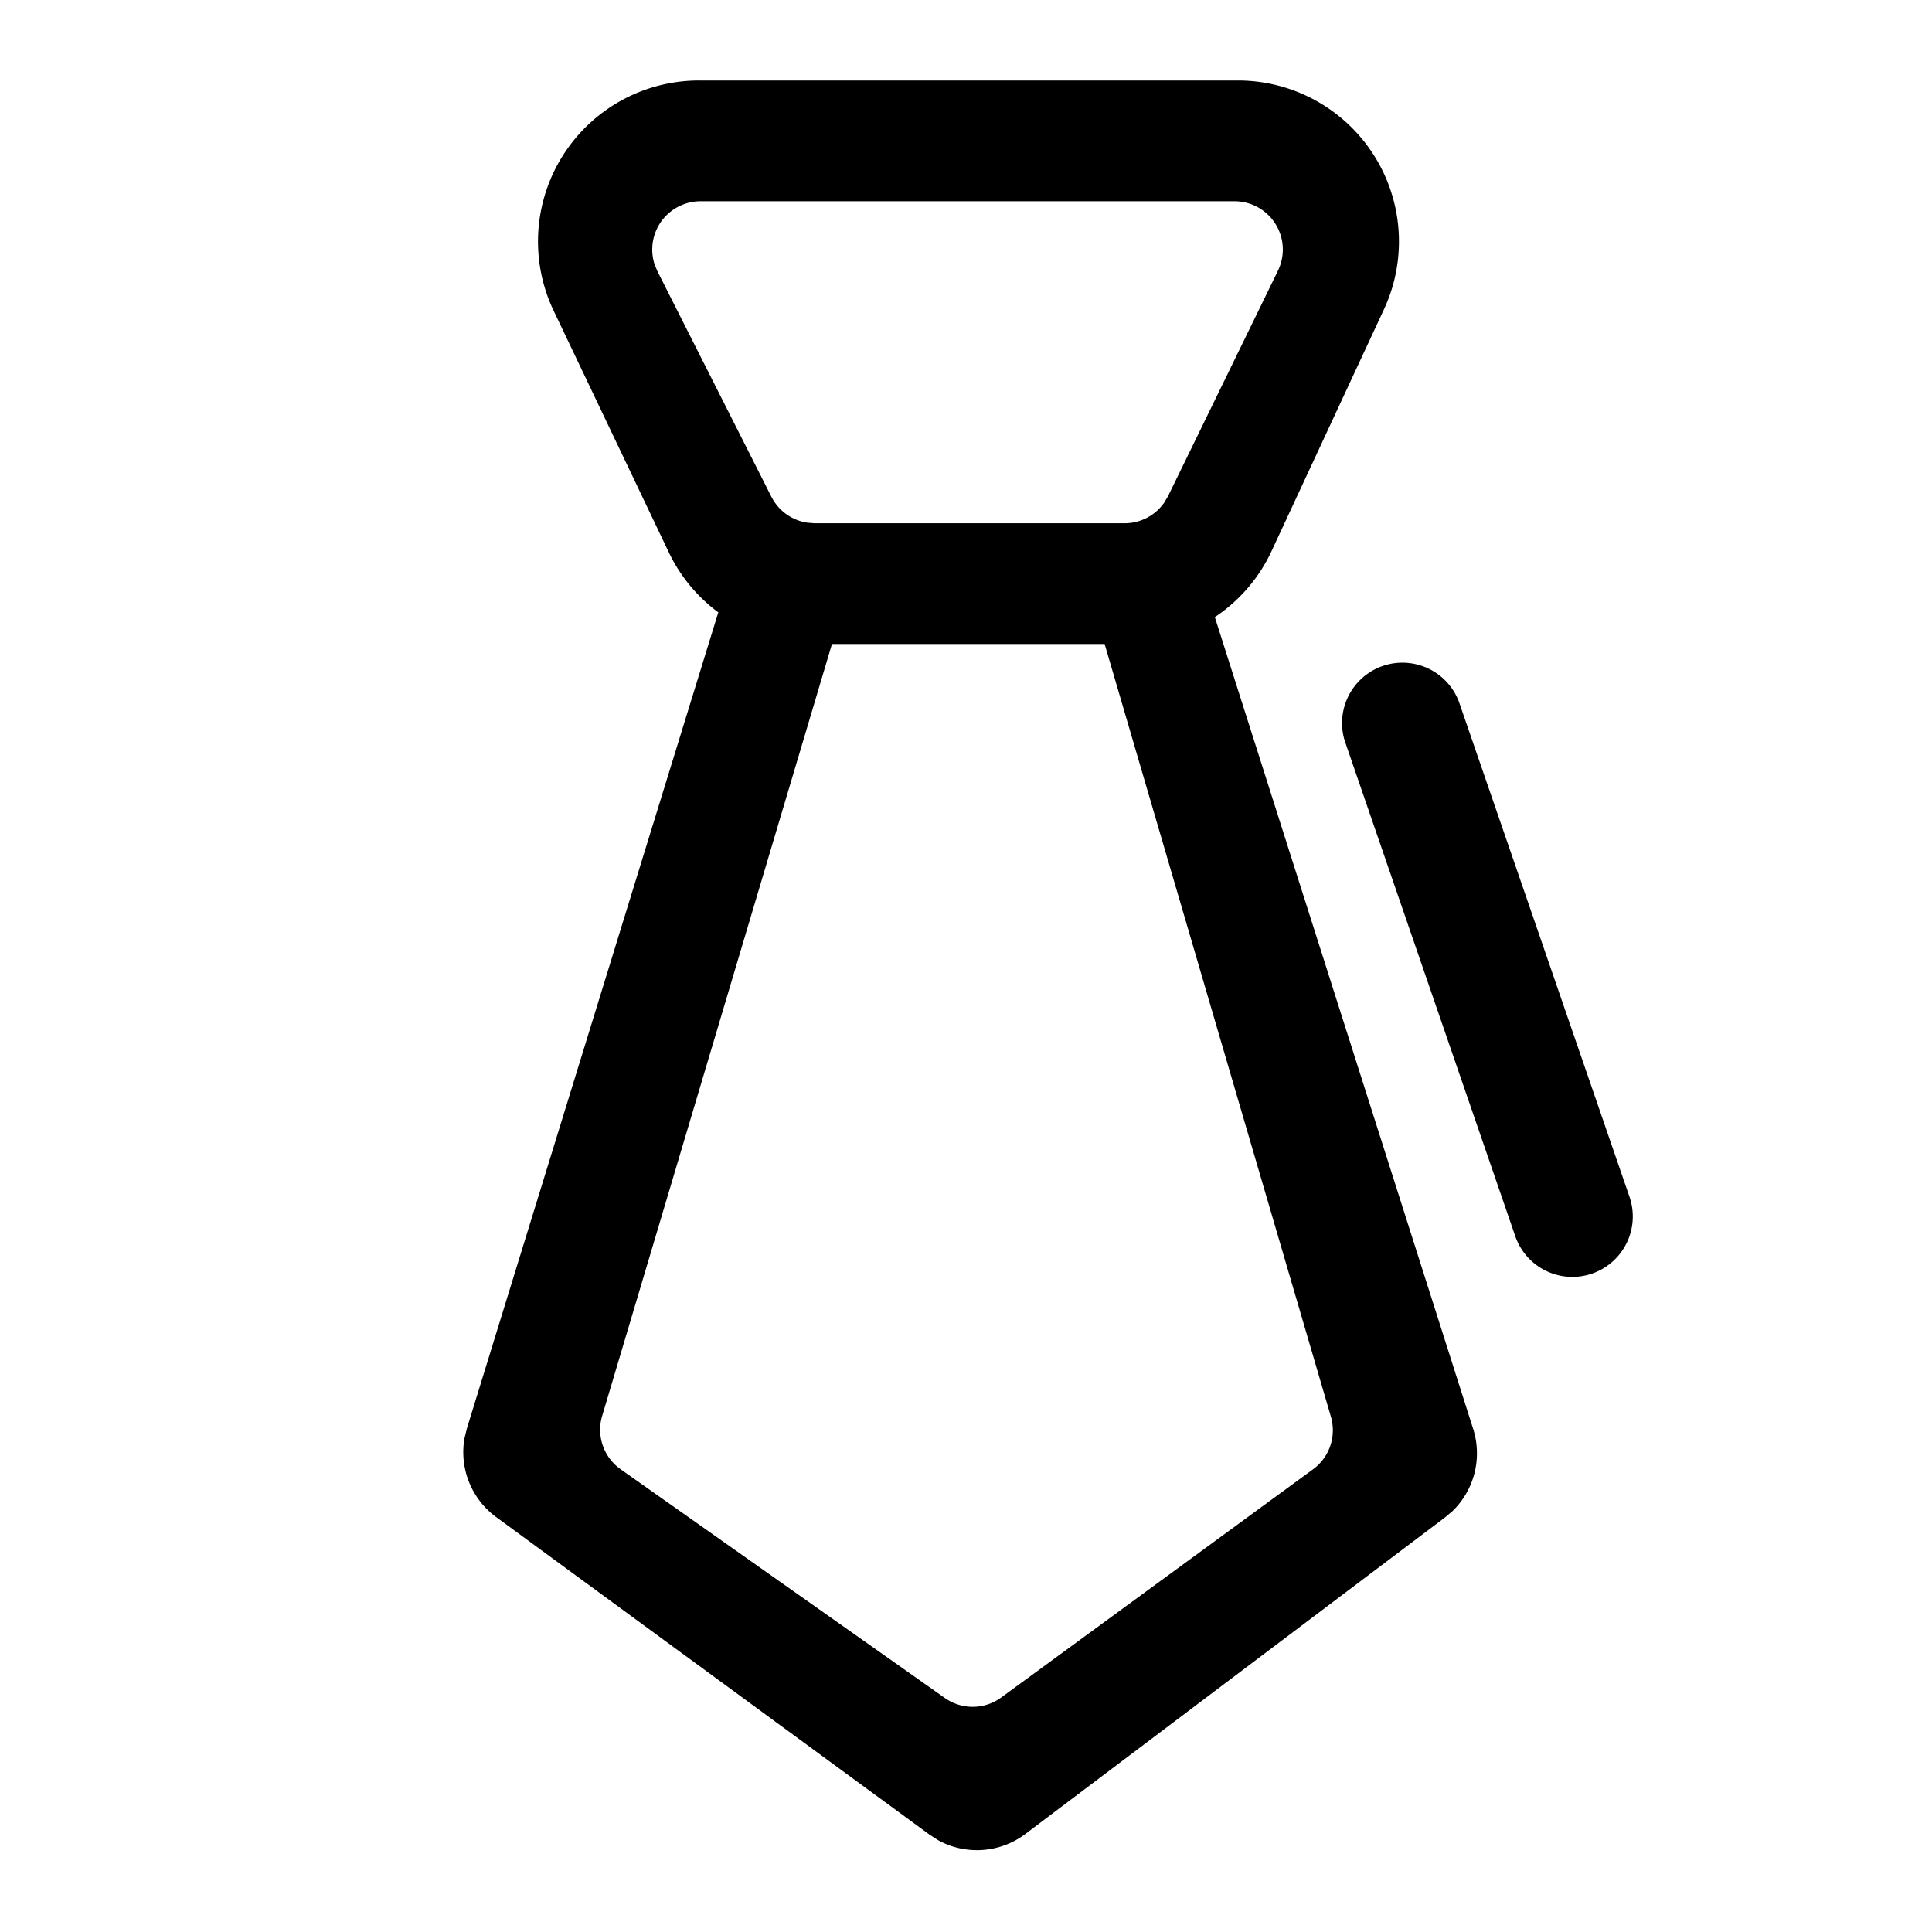 <svg t="1709715664994" class="icon" viewBox="0 0 1024 1024" version="1.1" xmlns="http://www.w3.org/2000/svg" p-id="4415" width="200" height="200"><path d="M656.171 42.667a85.333 85.333 0 0 1 77.355 121.301l-59.52 128c-6.741 14.549-17.28 26.581-30.123 35.115L780.8 757.333a42.667 42.667 0 0 1-10.88 43.52l-4.096 3.456-222.293 167.68a42.667 42.667 0 0 1-46.208 3.413l-4.693-3.029-229.632-168.277a42.667 42.667 0 0 1-16.811-41.771l1.28-5.248L380.715 324.565a85.248 85.248 0 0 1-26.24-31.829l-61.013-128A85.333 85.333 0 0 1 370.517 42.667h285.653z m-70.699 298.667h-144.512L319.147 750.507a25.6 25.6 0 0 0 9.771 28.203l171.861 121.259a25.6 25.6 0 0 0 29.867-0.256l165.291-120.96a25.6 25.6 0 0 0 9.472-27.861L585.472 341.333z m187.861 30.805l90.325 262.187a32 32 0 1 1-60.544 20.864L712.832 392.96a32 32 0 0 1 60.501-20.821zM654.293 106.667H371.285a25.6 25.6 0 0 0-24.405 33.28l1.579 3.84 60.373 119.467a25.6 25.6 0 0 0 18.773 13.739l4.053 0.341h164.395a25.6 25.6 0 0 0 20.907-10.795l2.133-3.584 58.24-119.467a25.6 25.6 0 0 0-23.04-36.821z"  p-id="4416"></path></svg>